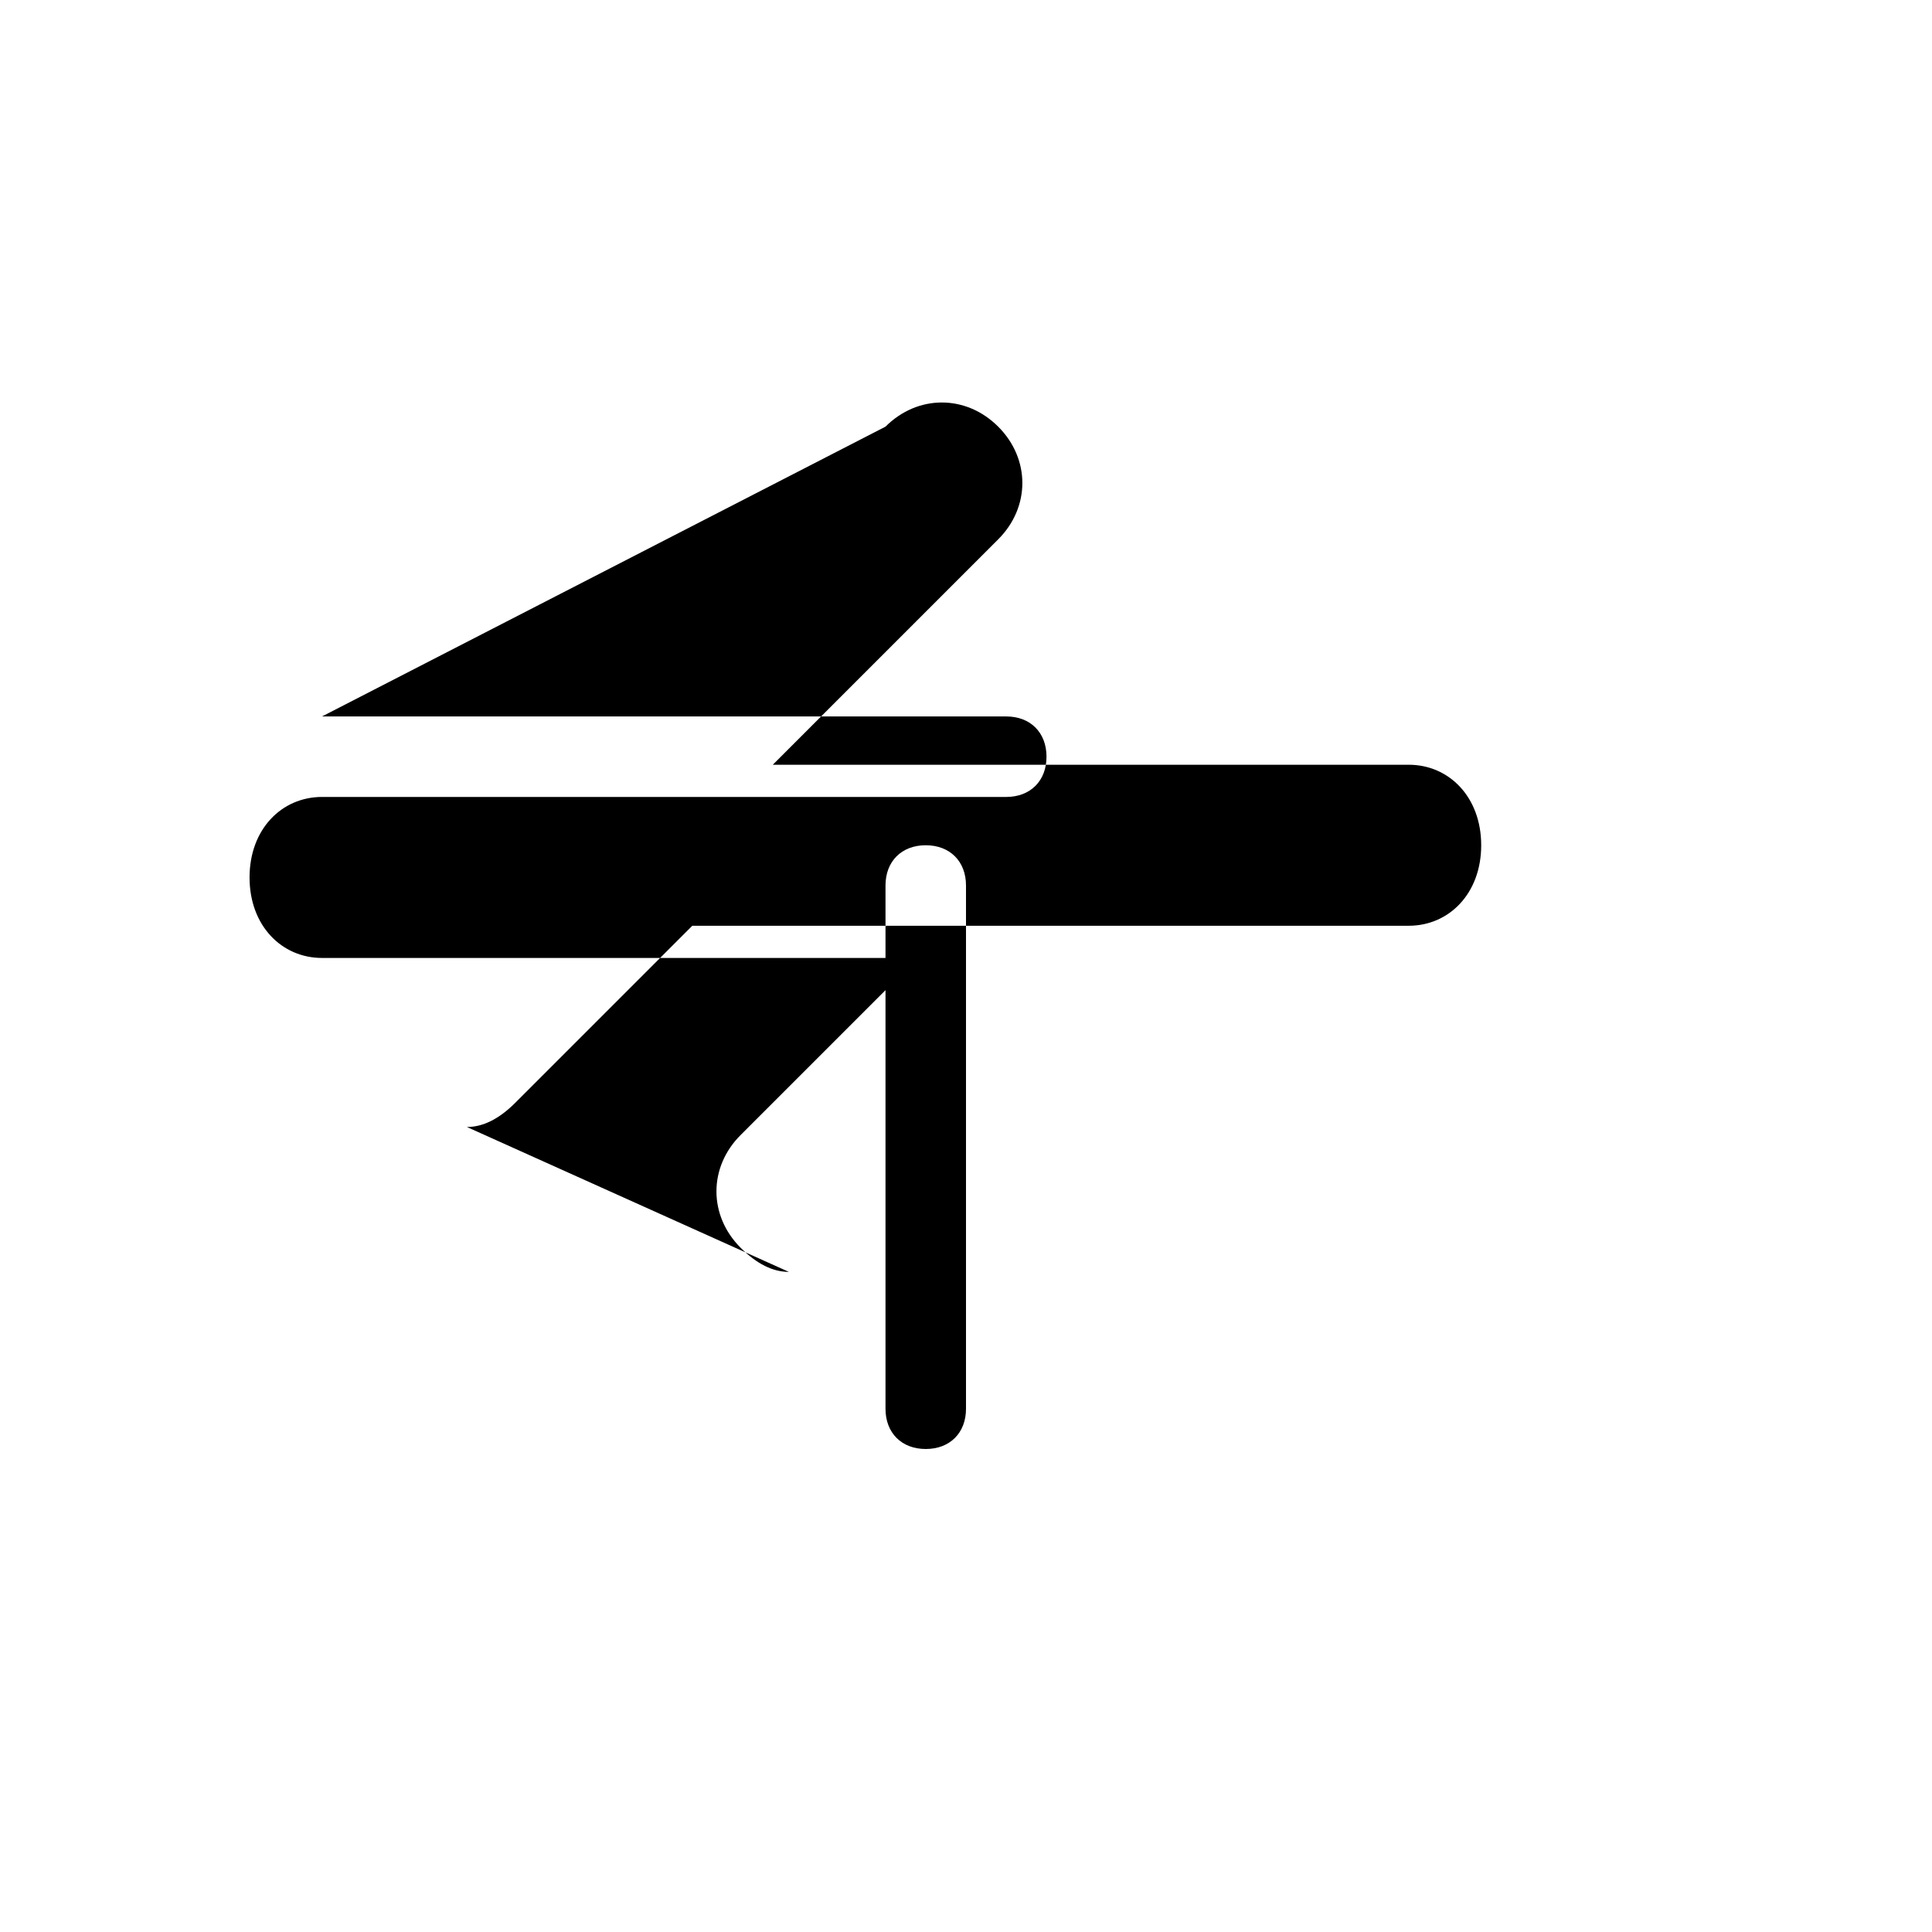 <svg viewBox="0 0 24 24">
  <path d="M11.5 18c.3 0 .5-.2.5-.5V11c0-.3-.2-.5-.5-.5s-.5.2-.5.5v6.5c0 .3.2.5.5.5zM9.8 15.8c-.2 0-.4-.1-.6-.3-.4-.4-.4-1 0-1.4l2.2-2.2H4c-.5 0-.9-.4-.9-1s.4-1 .9-1h8.5c.3 0 .5-.2.5-.5s-.2-.5-.5-.5H4L11 5.3c.4-.4 1-.4 1.4 0s.4 1 0 1.4l-2.8 2.8h7.9c.5 0 .9.4.9 1s-.4 1-.9 1H8.6l-2.2 2.2c-.2.2-.4.3-.6.3z"/>
</svg>

